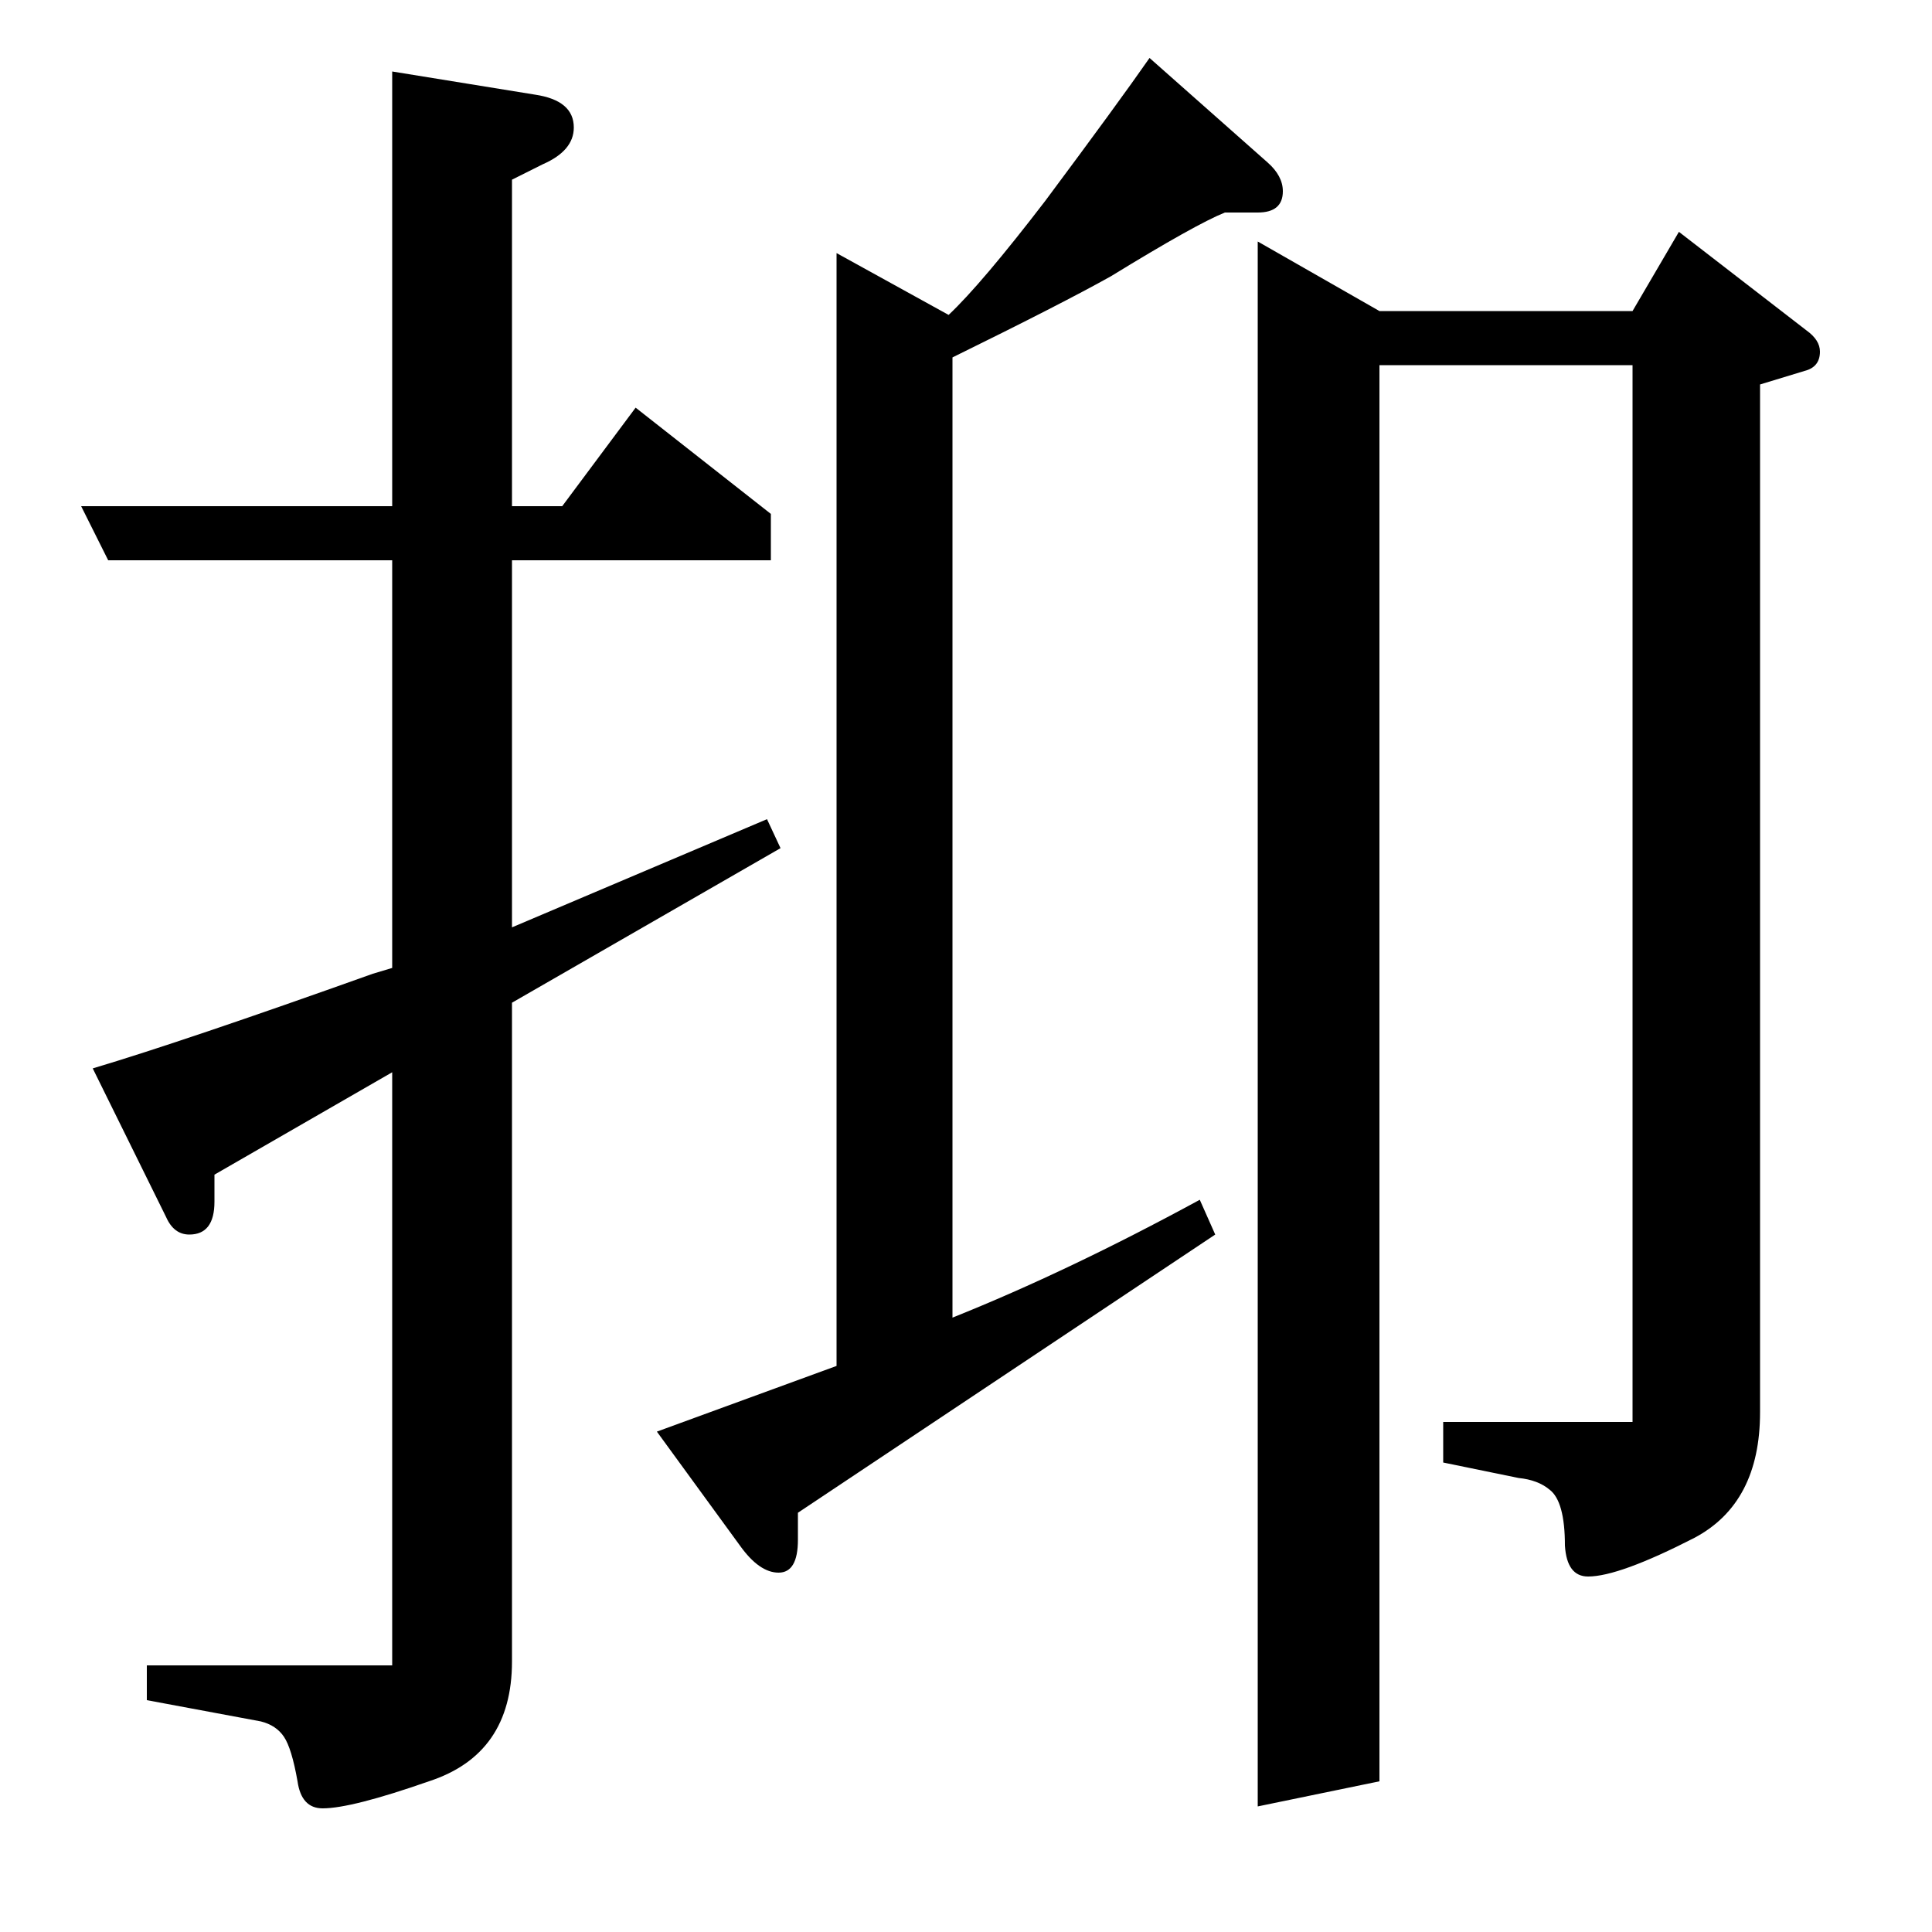 <?xml version="1.0" standalone="no"?>
<!DOCTYPE svg PUBLIC "-//W3C//DTD SVG 1.1//EN" "http://www.w3.org/Graphics/SVG/1.1/DTD/svg11.dtd" >
<svg xmlns="http://www.w3.org/2000/svg" xmlns:xlink="http://www.w3.org/1999/xlink" version="1.1" viewBox="0 -120 1000 1000">
  <g transform="matrix(1 0 0 -1 0 880)">
   <path fill="currentColor"
d="M56 710l-14 28h161v225l74 -12q20 -3 20 -17q0 -12 -16 -19l-16 -8v-169h26l38 51l70 -55v-24h-134v-190l132 56l7 -15l-139 -80v-341q0 -48 -43 -62q-40 -14 -55 -14q-11 0 -13 14q-3 17 -7 23t-12 8l-59 11v18h127v307l-92 -53v-14q0 -17 -13 -17q-8 0 -12 9l-38 77
q47 14 145 49l10 3v211h-147zM413 217v-14q0 -17 -10 -17t-20 14l-43 59l93 34v576l58 -32q17 16 50 59q38 51 54 74l61 -54q8 -7 8 -15q0 -11 -13 -11h-17q-15 -6 -59 -33q-25 -14 -82 -42v-497q60 24 128 61l8 -18zM651 65v810l63 -36h131l24 41l66 -51q7 -5 7 -11
q0 -8 -8 -10l-23 -7v-532q0 -47 -34 -65q-39 -20 -55 -20q-11 0 -12 16q0 23 -8 29q-6 5 -16 6l-39 8v21h98v547h-131v-733z" />
  </g>

</svg>
